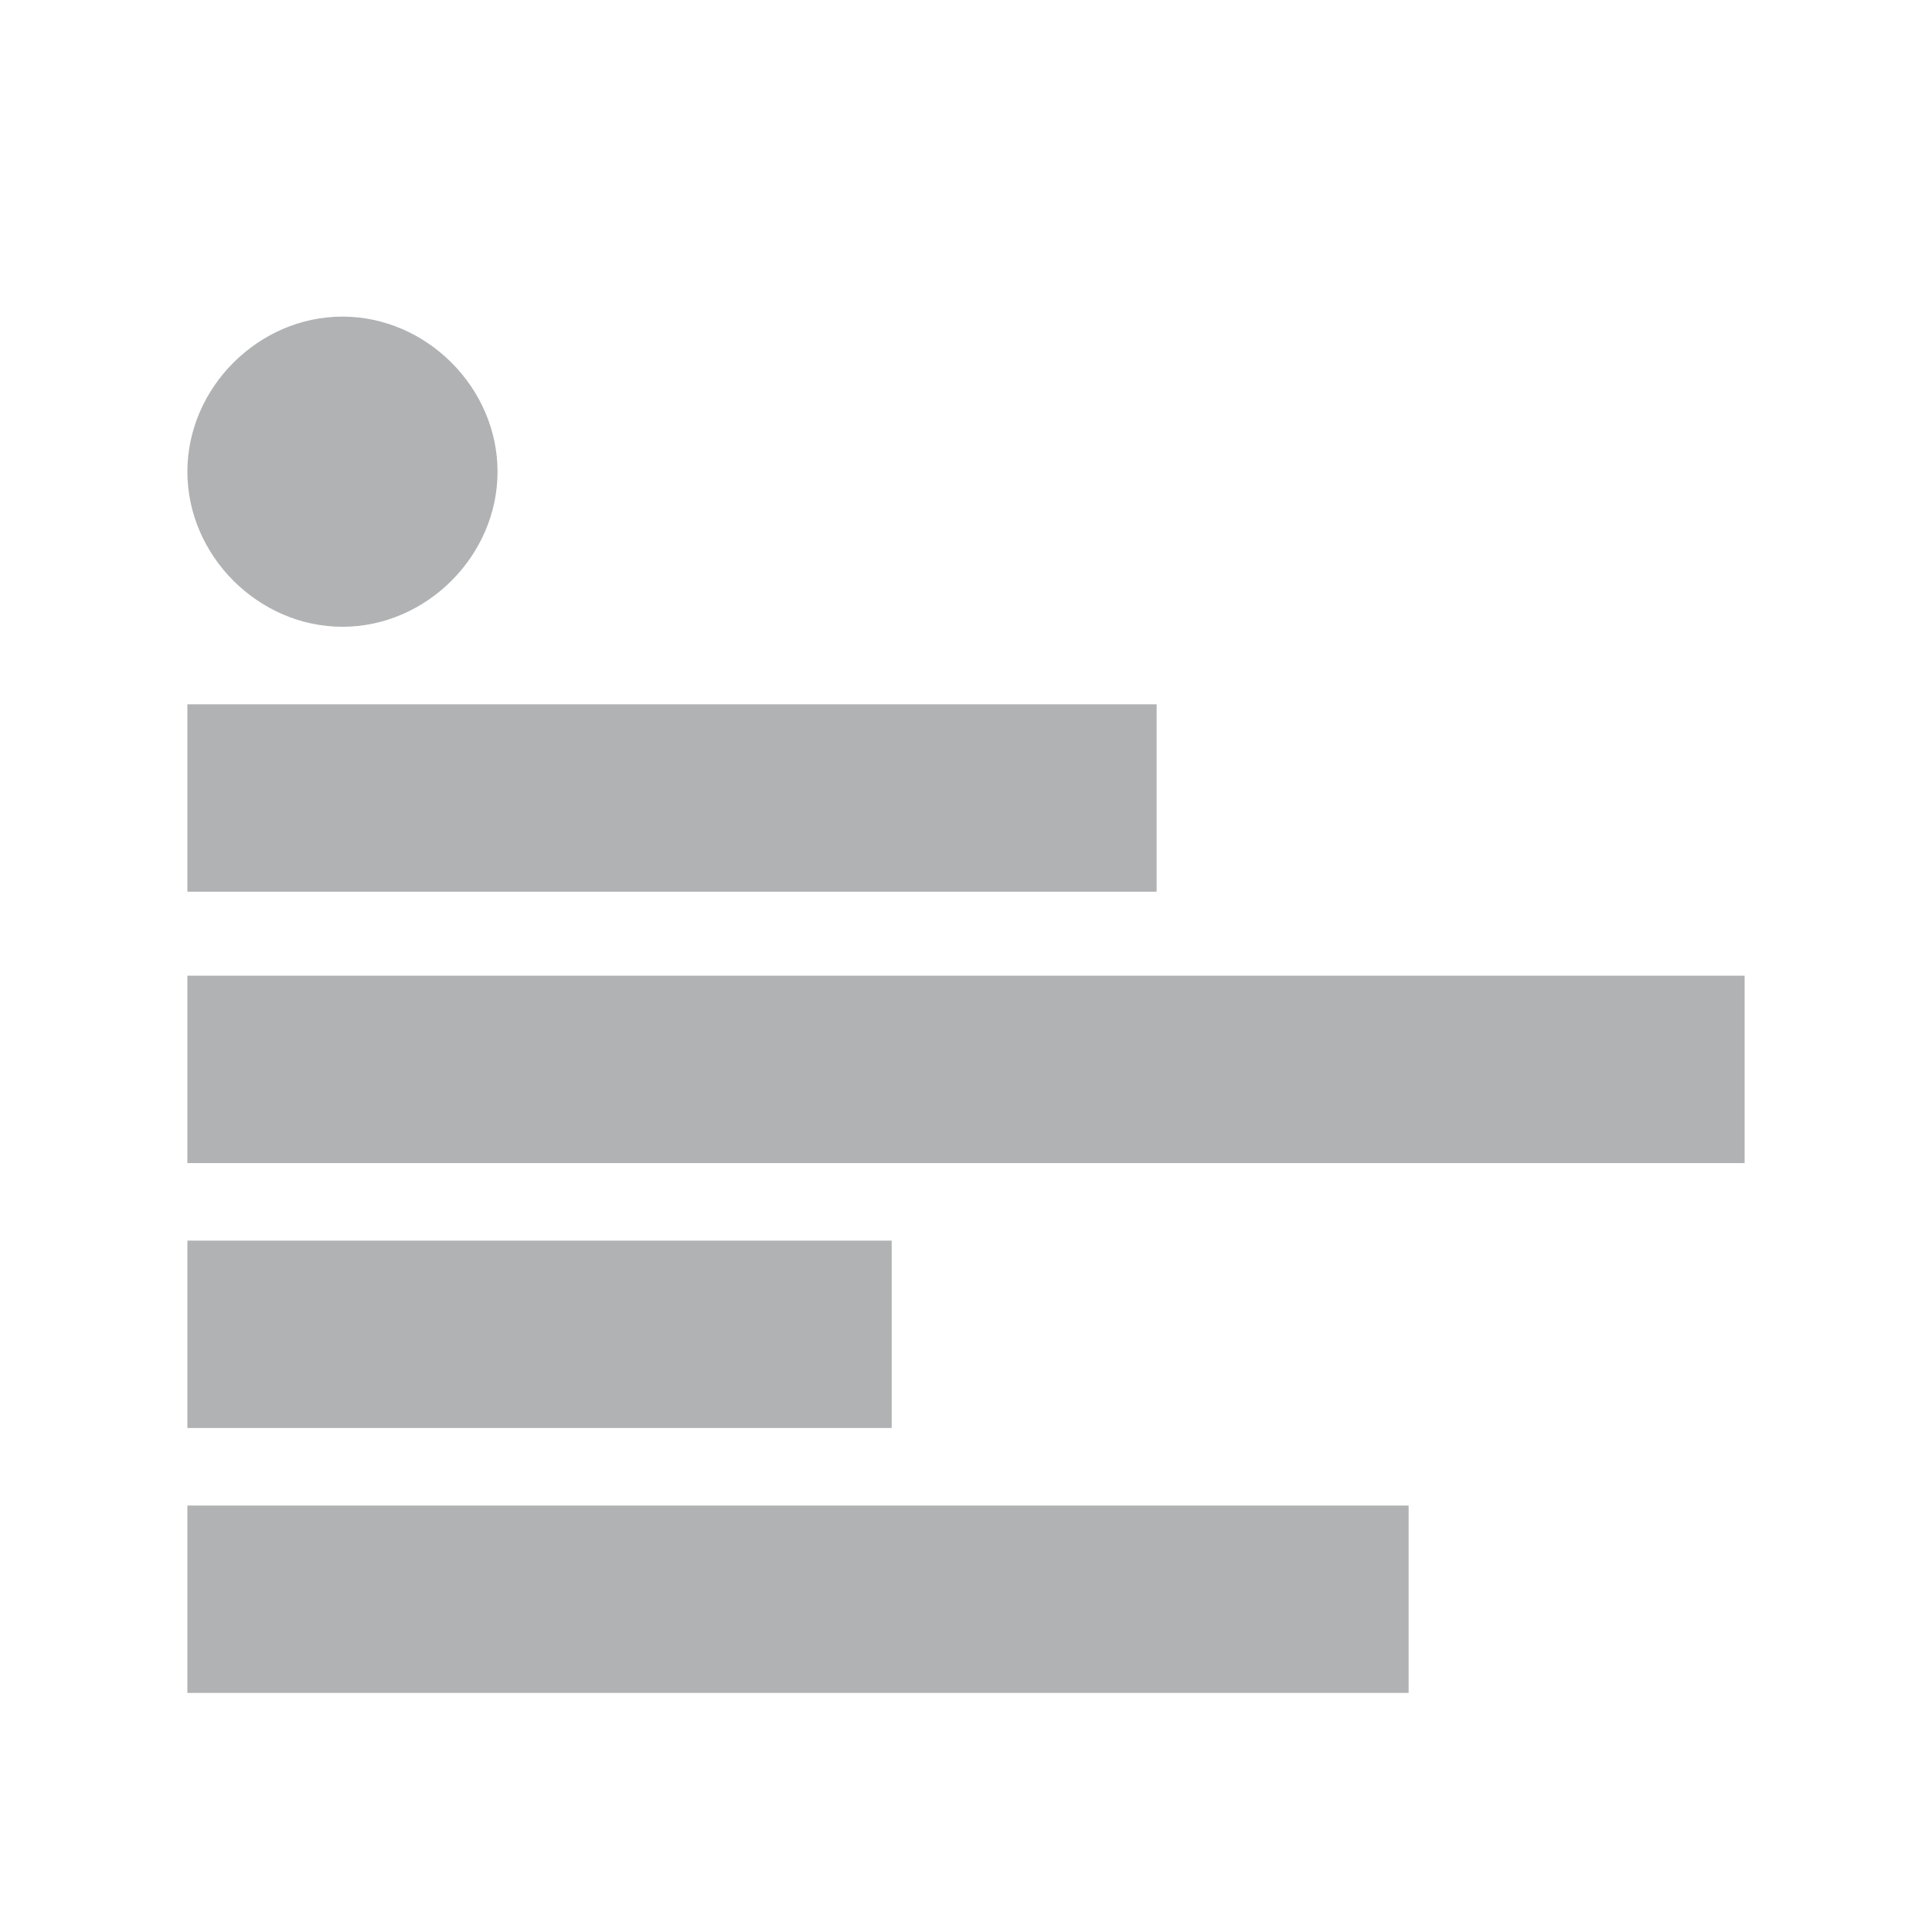 <?xml version="1.0" encoding="utf-8"?>
<!-- Generator: Adobe Illustrator 23.0.3, SVG Export Plug-In . SVG Version: 6.00 Build 0)  -->
<svg version="1.1" id="Capa_1" xmlns="http://www.w3.org/2000/svg" xmlns:xlink="http://www.w3.org/1999/xlink" x="0px" y="0px"
	 viewBox="0 0 29.9 29.9" style="enable-background:new 0 0 29.9 29.9;" xml:space="preserve">
<style type="text/css">
	.st0{display:none;}
	.st1{display:inline;fill:#B0B2B3;}
	.st2{fill:#B0B2B3;}
</style>
<g class="st0">
	<rect x="1.6" y="15.1" class="st1" width="2.2" height="11.2"/>
	<rect x="4.6" y="4.9" class="st1" width="2.2" height="21.4"/>
	<rect x="7.7" y="10.1" class="st1" width="2.2" height="16.2"/>
	<rect x="10.8" y="7.6" class="st1" width="2.2" height="18.7"/>
	<rect x="13.8" y="4.9" class="st1" width="2.2" height="21.4"/>
	<rect x="16.9" y="15.1" class="st1" width="2.2" height="11.2"/>
	<rect x="20" y="10.1" class="st1" width="2.2" height="16.2"/>
	<rect x="23" y="7.6" class="st1" width="2.2" height="18.7"/>
	<rect x="26.1" y="4.9" class="st1" width="2.2" height="21.4"/>
</g>
<g>
	<rect x="2.9" y="10.9" class="st2" width="15" height="2.9"/>
	<rect x="2.9" y="19.2" class="st2" width="10.9" height="2.9"/>
	<rect x="2.9" y="23.3" class="st2" width="18.9" height="2.9"/>
	<rect x="2.9" y="15.1" class="st2" width="24.1" height="2.9"/>
	<path class="st2" d="M7.7,7.3c0,1.3-1.1,2.4-2.4,2.4C4,9.7,2.9,8.6,2.9,7.3C2.9,6,4,4.9,5.3,4.9C6.6,4.9,7.7,6,7.7,7.3"/>
</g>
</svg>
